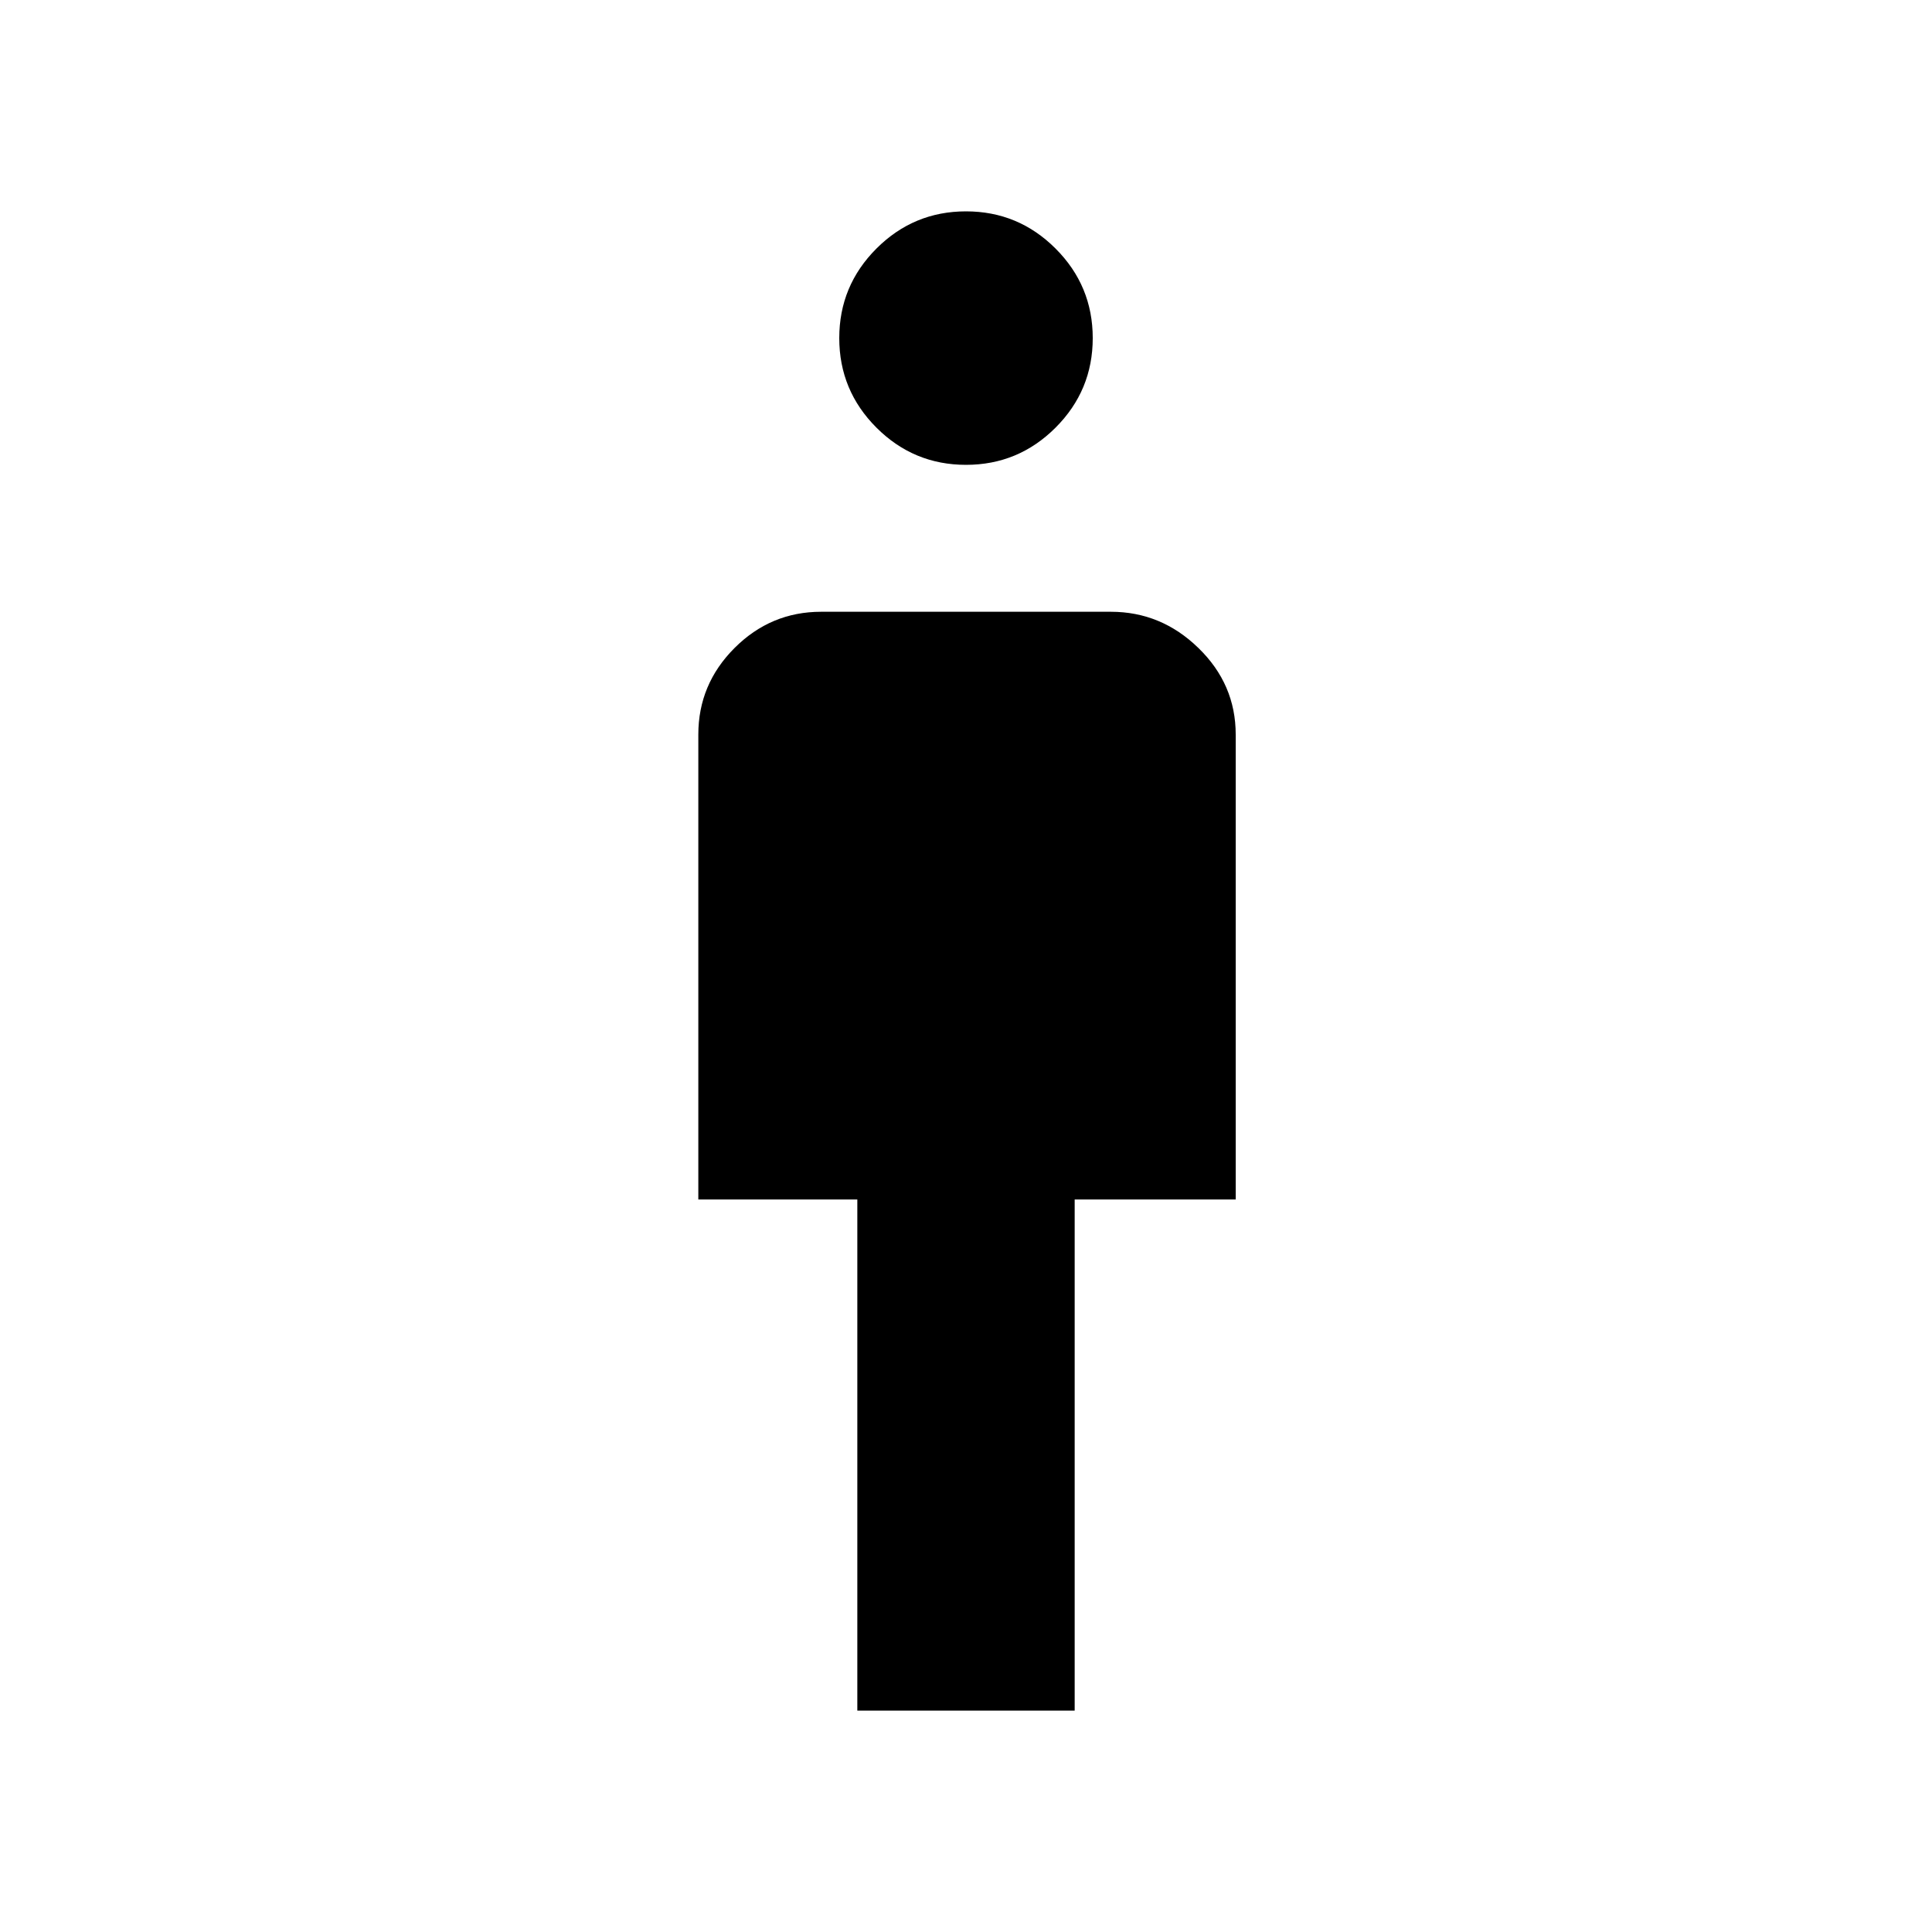 <svg xmlns="http://www.w3.org/2000/svg" height="20" width="20"><path d="M8.875 17.708v-5.291H7.229V7.604q0-.521.375-.896t.896-.375h3q.521 0 .906.375.386.375.386.896v4.813h-1.667v5.291ZM10 4.812q-.542 0-.927-.385T8.688 3.5q0-.542.385-.927T10 2.188q.542 0 .927.385t.385.927q0 .542-.385.927T10 4.812Z"/></svg>